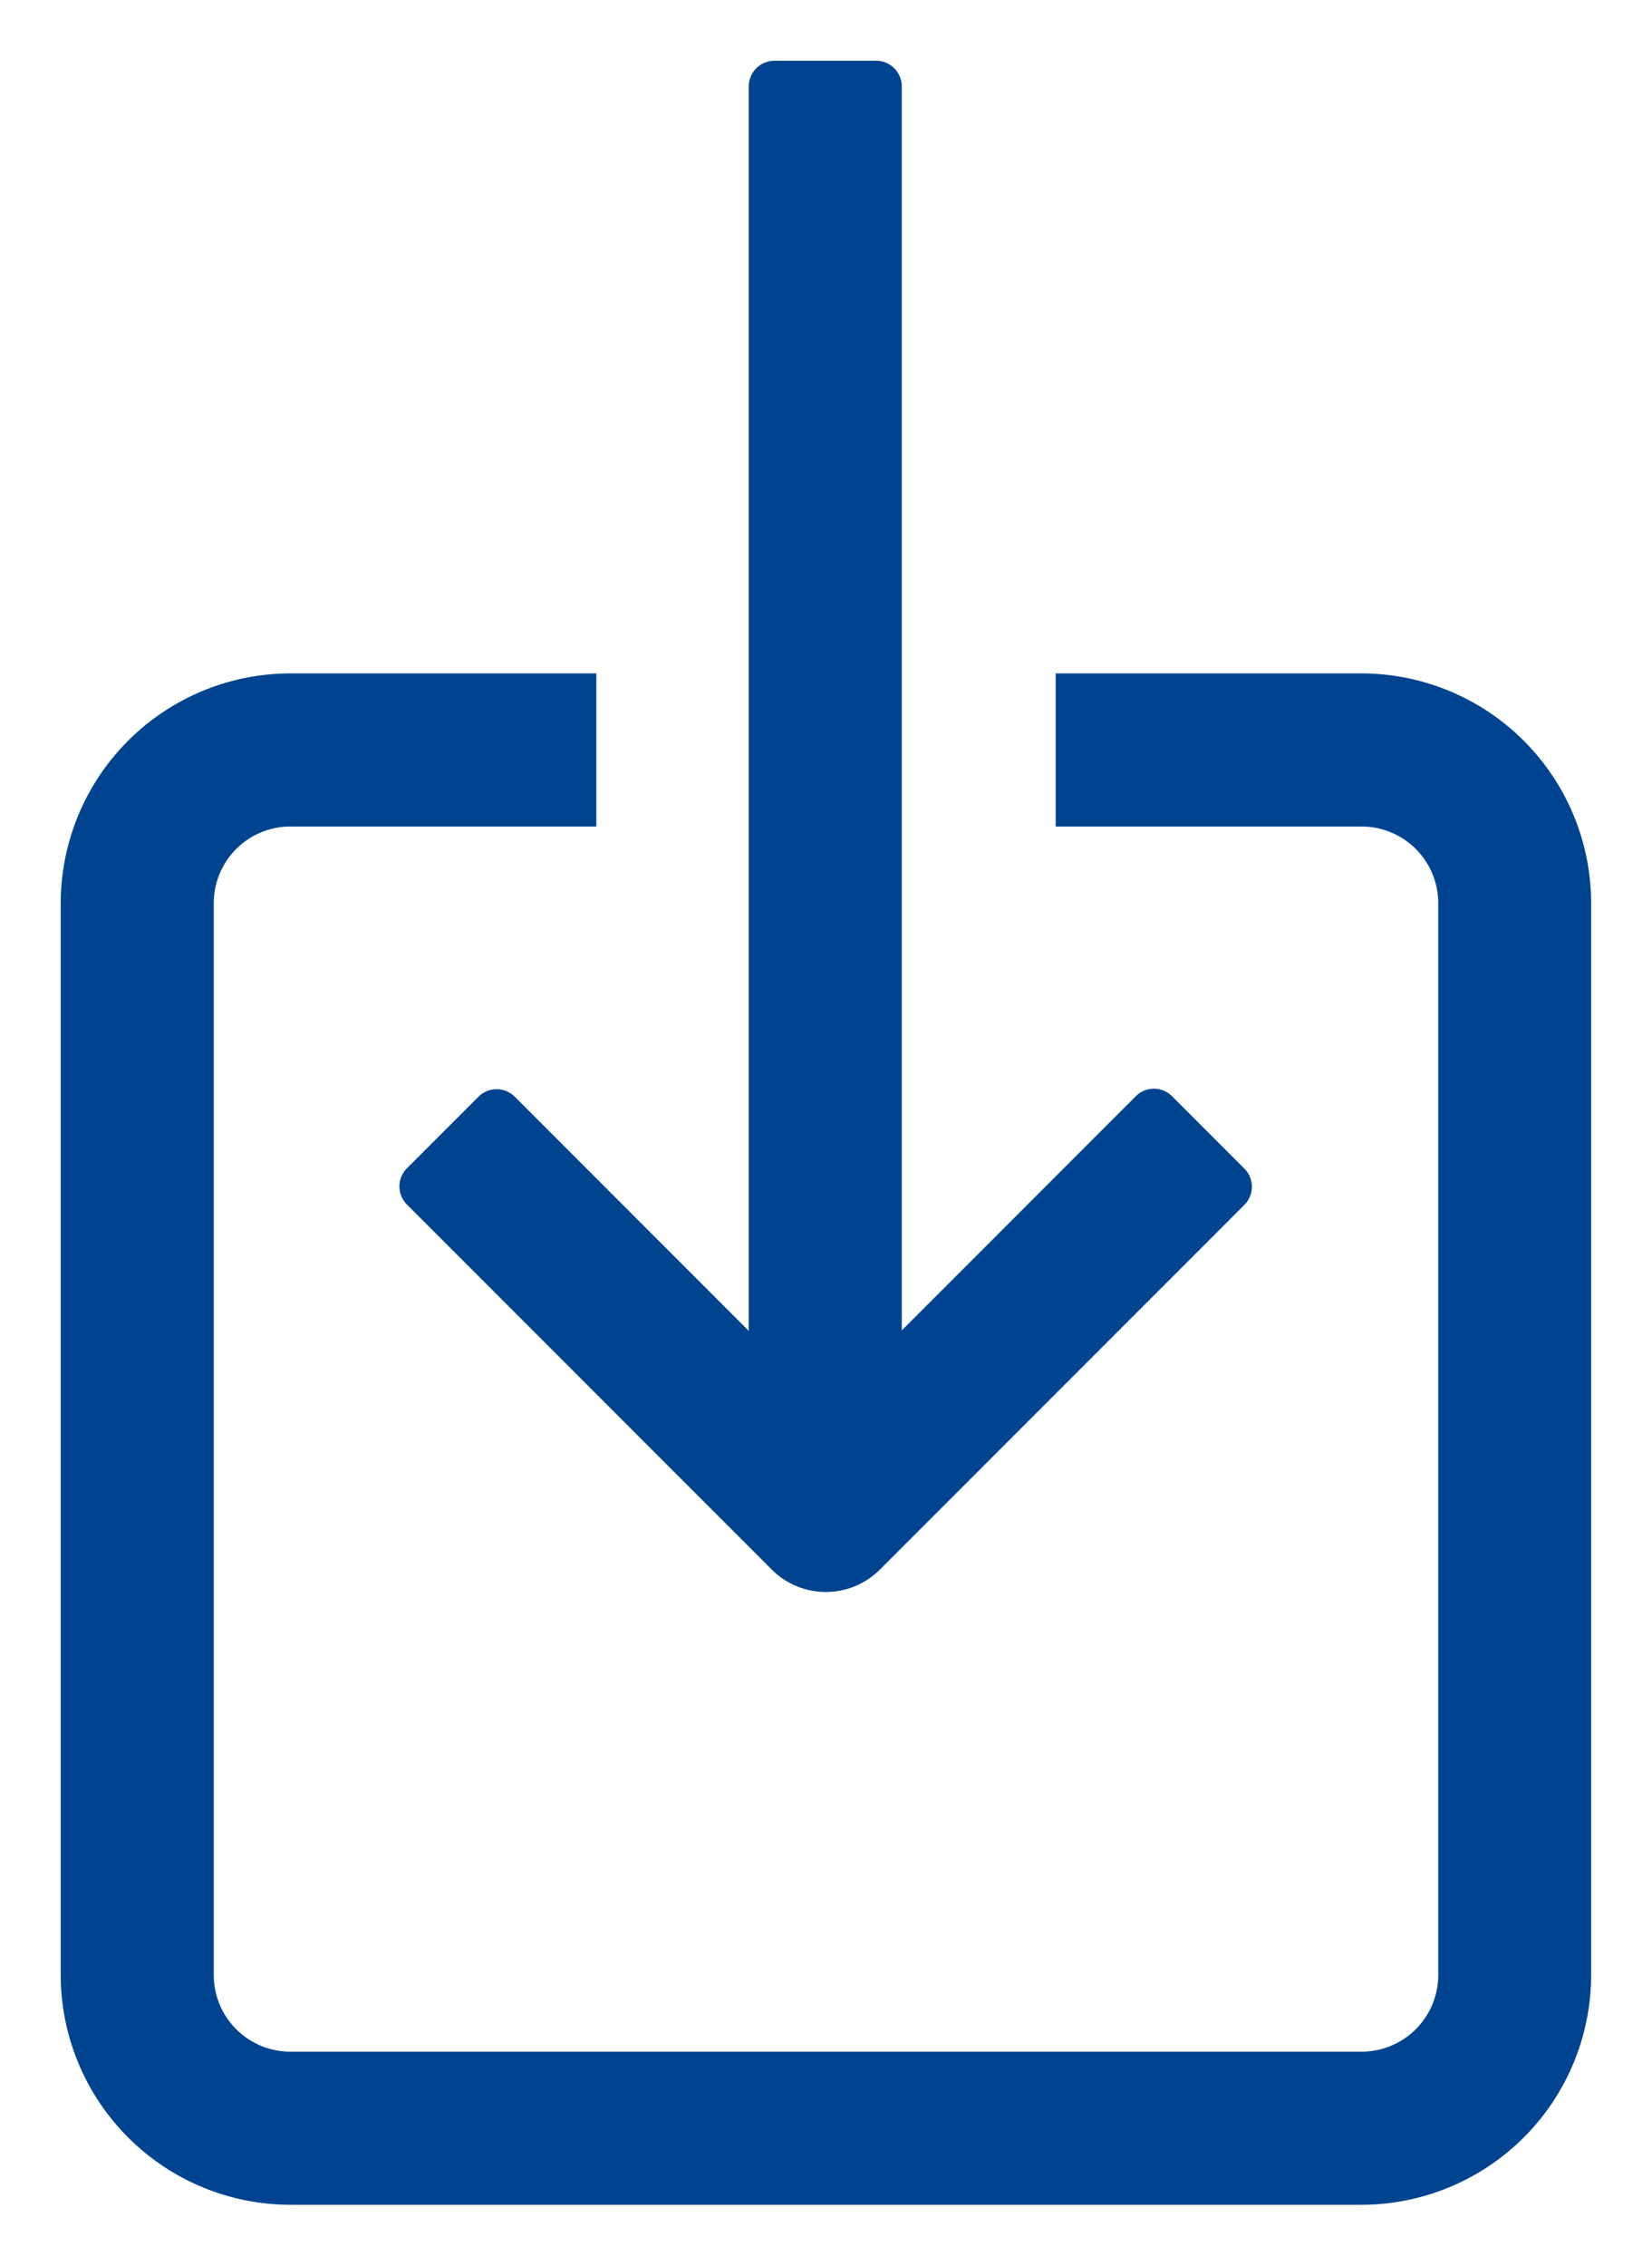 <svg xmlns="http://www.w3.org/2000/svg" width="13.602" height="18.643" viewBox="0 0 13.602 18.643">
  <g id="Group_7254" data-name="Group 7254" transform="translate(-1008.5 -580.857)">
    <path id="Path_9931" data-name="Path 9931" d="M30.712,35h-2.52v1.26h2.52a.631.631,0,0,1,.63.63v8.821a.631.631,0,0,1-.63.63H21.89a.631.631,0,0,1-.63-.63V36.89a.631.631,0,0,1,.63-.63h2.52V35H21.89A1.893,1.893,0,0,0,20,36.89v8.821a1.893,1.893,0,0,0,1.89,1.89h8.821a1.893,1.893,0,0,0,1.89-1.89V36.89A1.893,1.893,0,0,0,30.712,35Z" transform="translate(989 551.398)" fill="#00448f" stroke="rgba(0,0,0,0)" stroke-miterlimit="10" stroke-width="1"/>
    <path id="Path_9932" data-name="Path 9932" d="M33.356,20.415l3,3a.63.63,0,0,0,.891,0l3-3a.211.211,0,0,0,0-.3l-.594-.594a.211.211,0,0,0-.3,0l-1.926,1.926V11.21a.211.211,0,0,0-.21-.21h-.84a.211.211,0,0,0-.21.21V21.451l-1.926-1.926a.211.211,0,0,0-.3,0l-.594.594A.211.211,0,0,0,33.356,20.415Z" transform="translate(978.498 570.357)" fill="#00448f" stroke="rgba(0,0,0,0)" stroke-miterlimit="10" stroke-width="1"/>
  </g>
</svg>
